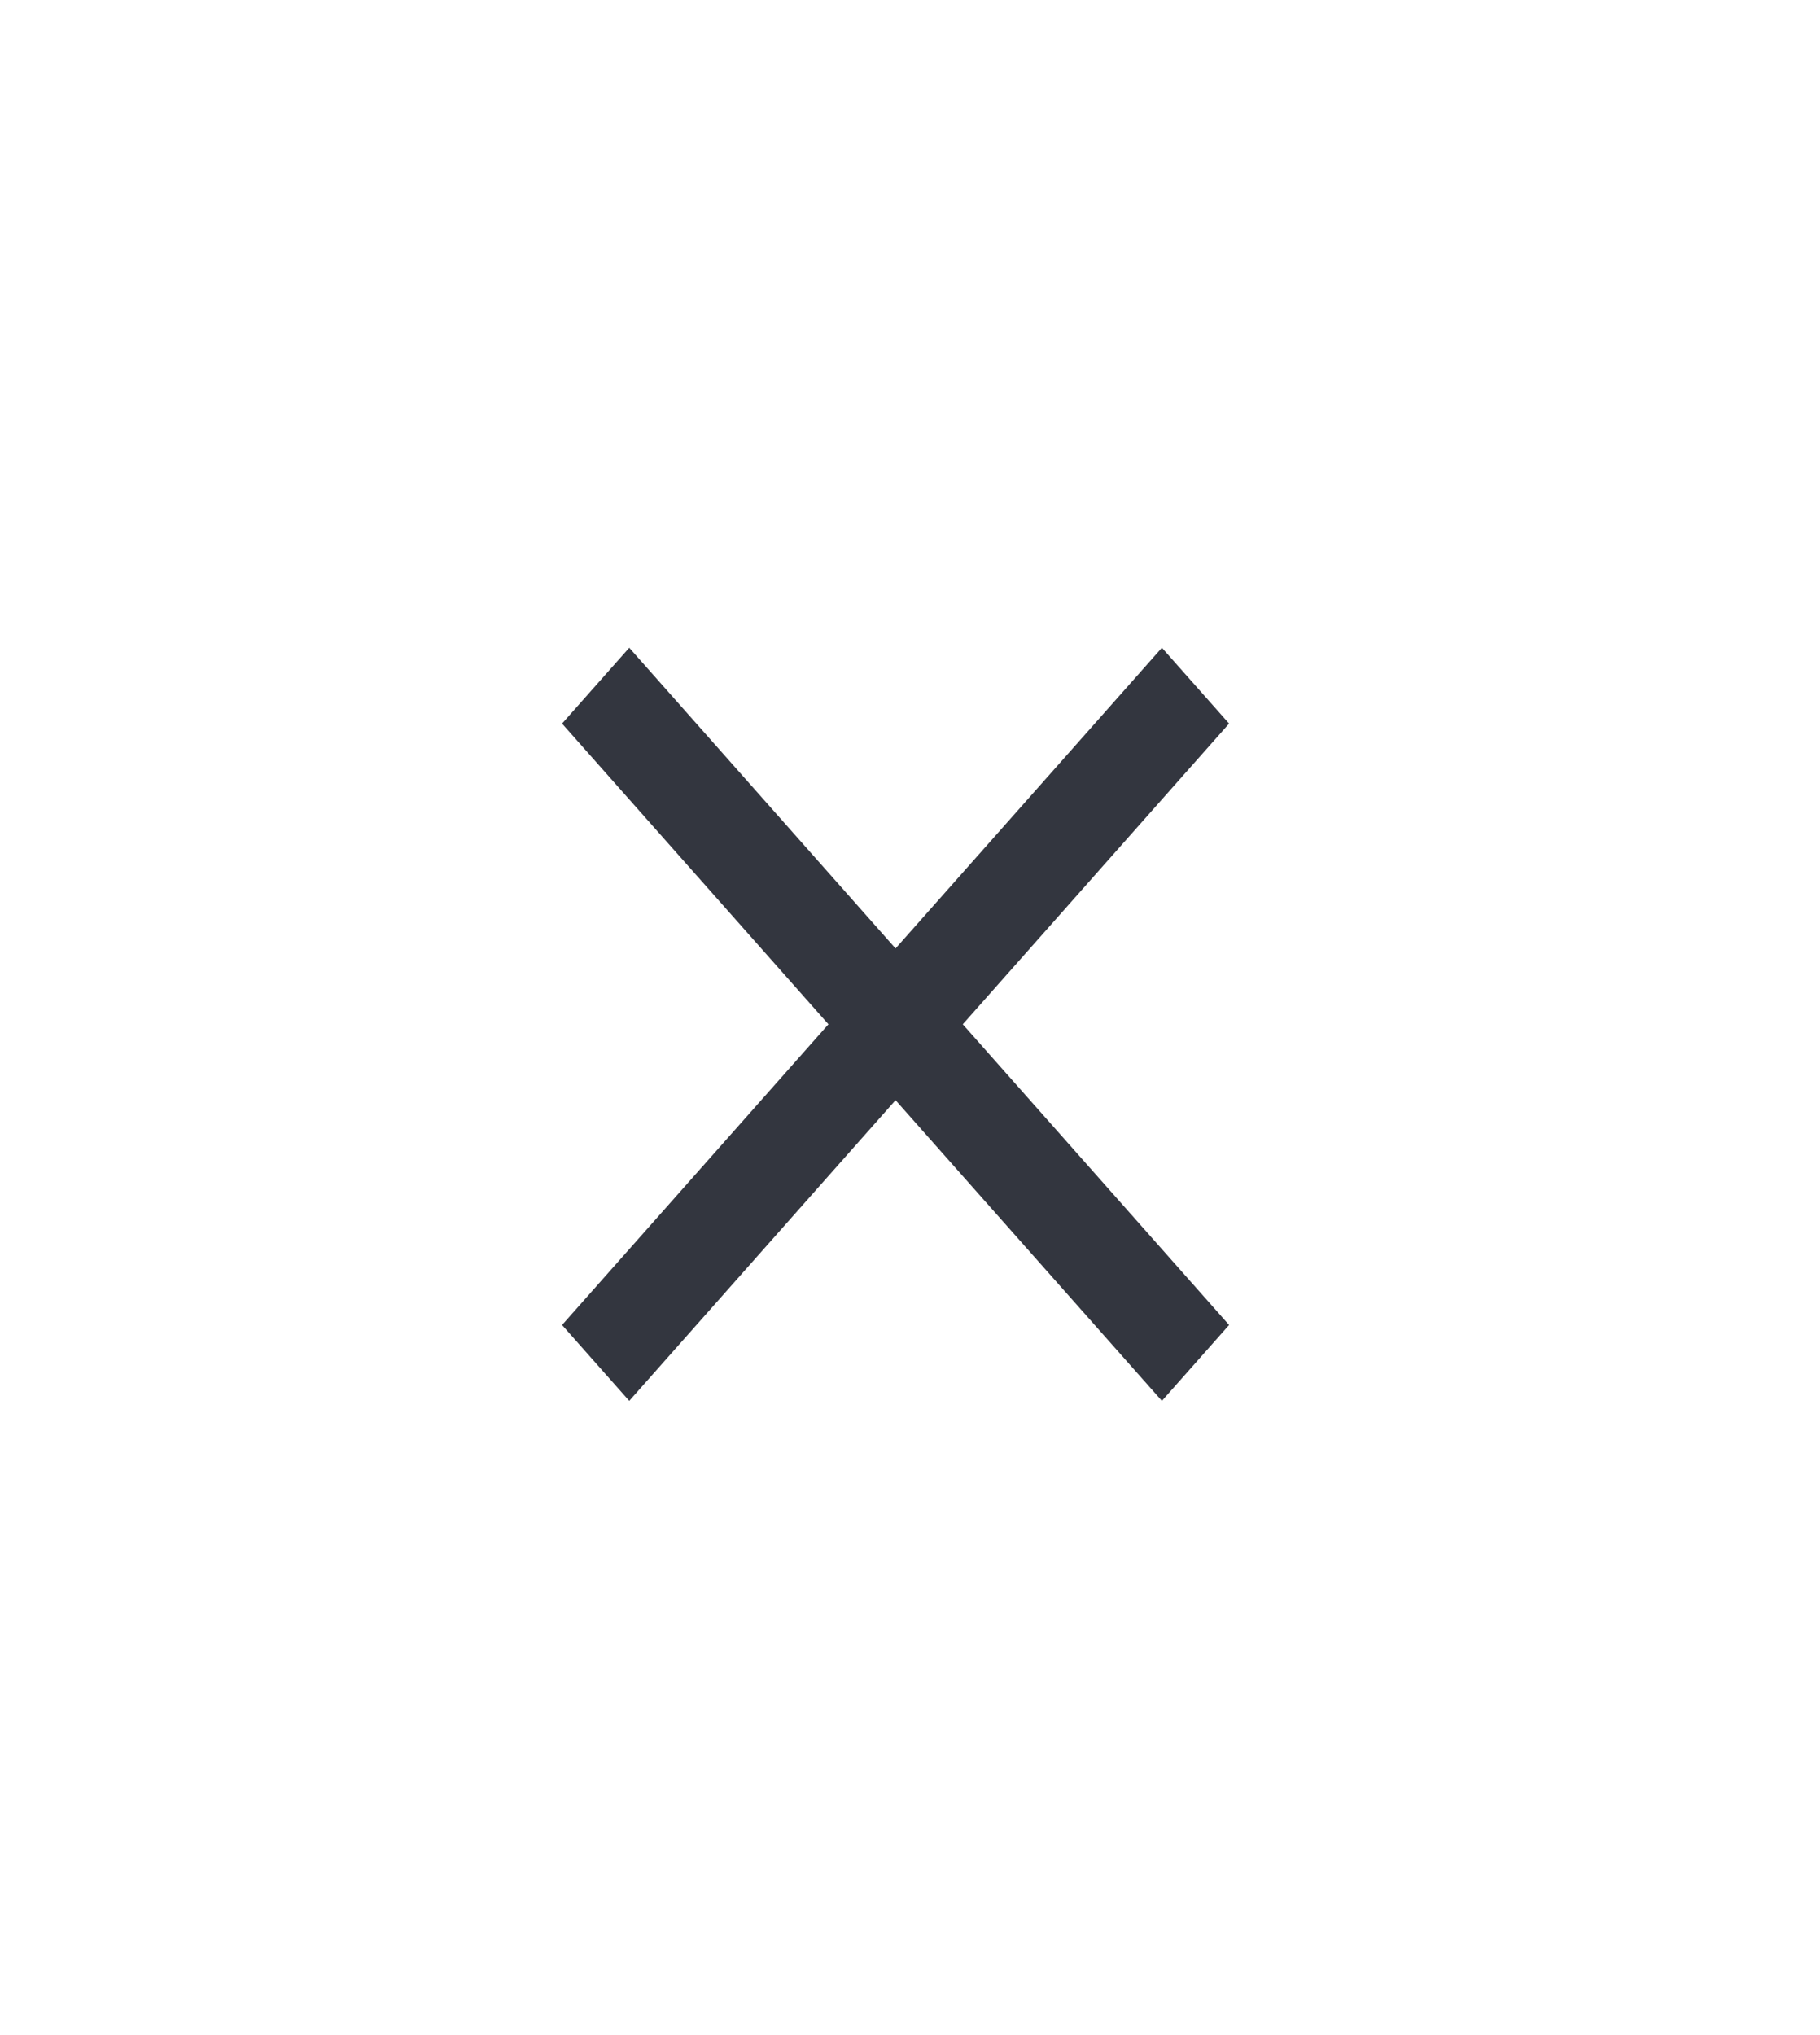 <svg width="34" height="38" viewBox="0 0 34 38" fill="none" xmlns="http://www.w3.org/2000/svg">
<path d="M22.961 13.511L21.706 12.095L16.73 17.71L11.755 12.095L10.5 13.511L15.476 19.126L10.5 24.741L11.755 26.158L16.73 20.543L21.706 26.158L22.961 24.741L17.986 19.126L22.961 13.511Z" fill="#33363F"/>
</svg>
